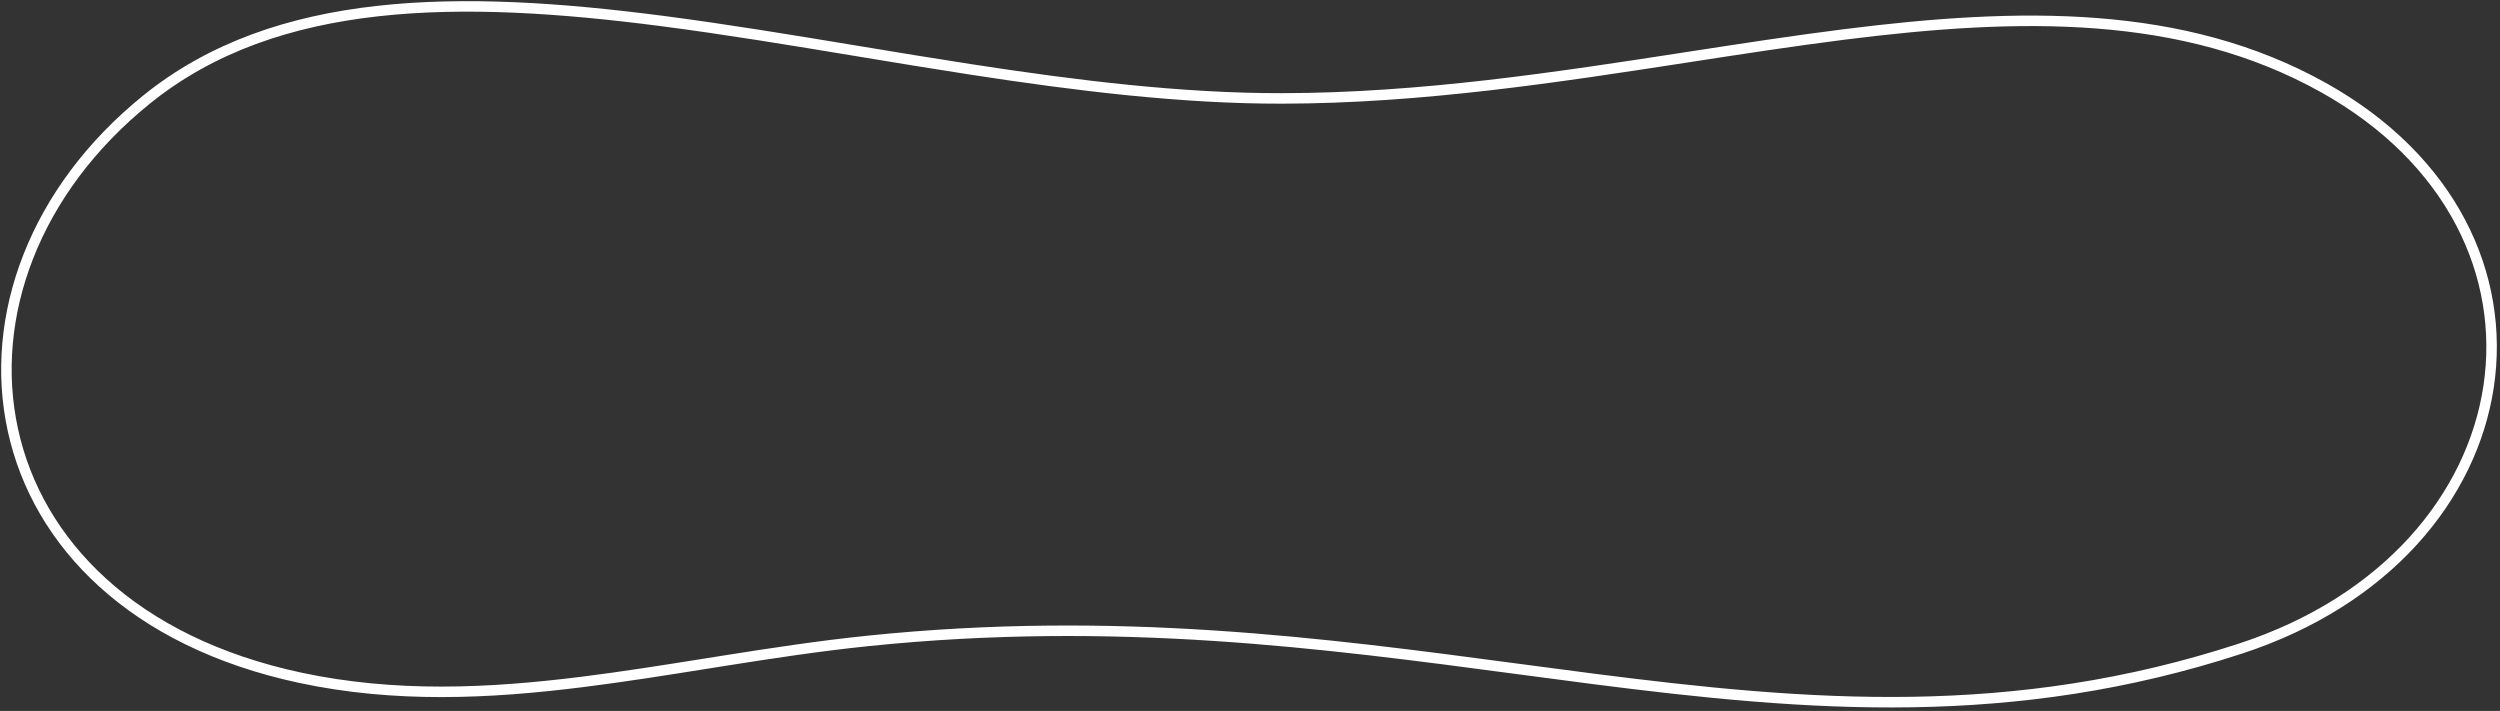 <svg width="429" height="122" viewBox="0 0 429 122" fill="none" xmlns="http://www.w3.org/2000/svg">
<rect x="0" y="0" width="429" height="122" fill="#333333" stroke="none"/>
<path d="M219.967 16.89C202.758 16.914 184.782 14.711 166.78 11.938C160.202 10.925 153.613 9.834 147.058 8.749C135.705 6.869 124.453 5.007 113.535 3.592C79.118 -0.865 47.467 -0.96 25.136 17.094C5.88 32.661 -2.02 54.358 2.21 73.781C6.446 93.231 22.794 110.167 51.538 116.308C67.764 119.775 83.817 119.037 99.948 117.017C106.937 116.142 113.956 115.024 121.009 113.901C122.092 113.728 123.177 113.555 124.262 113.383C132.418 112.091 140.629 110.838 148.947 109.98C191.473 105.594 227.173 110.352 260.605 114.808C264.876 115.377 269.11 115.942 273.316 116.481C310.434 121.244 345.406 124.086 384.509 111.283C409.479 103.108 424.196 85.301 427.048 66.326C429.903 47.328 420.832 27.366 398.667 15.008C374.595 1.587 346.663 2.104 316.471 5.911C307.715 7.016 298.772 8.395 289.666 9.8C267.286 13.253 243.927 16.857 219.967 16.89Z" stroke="white" stroke-width="1.8"/>
</svg>
